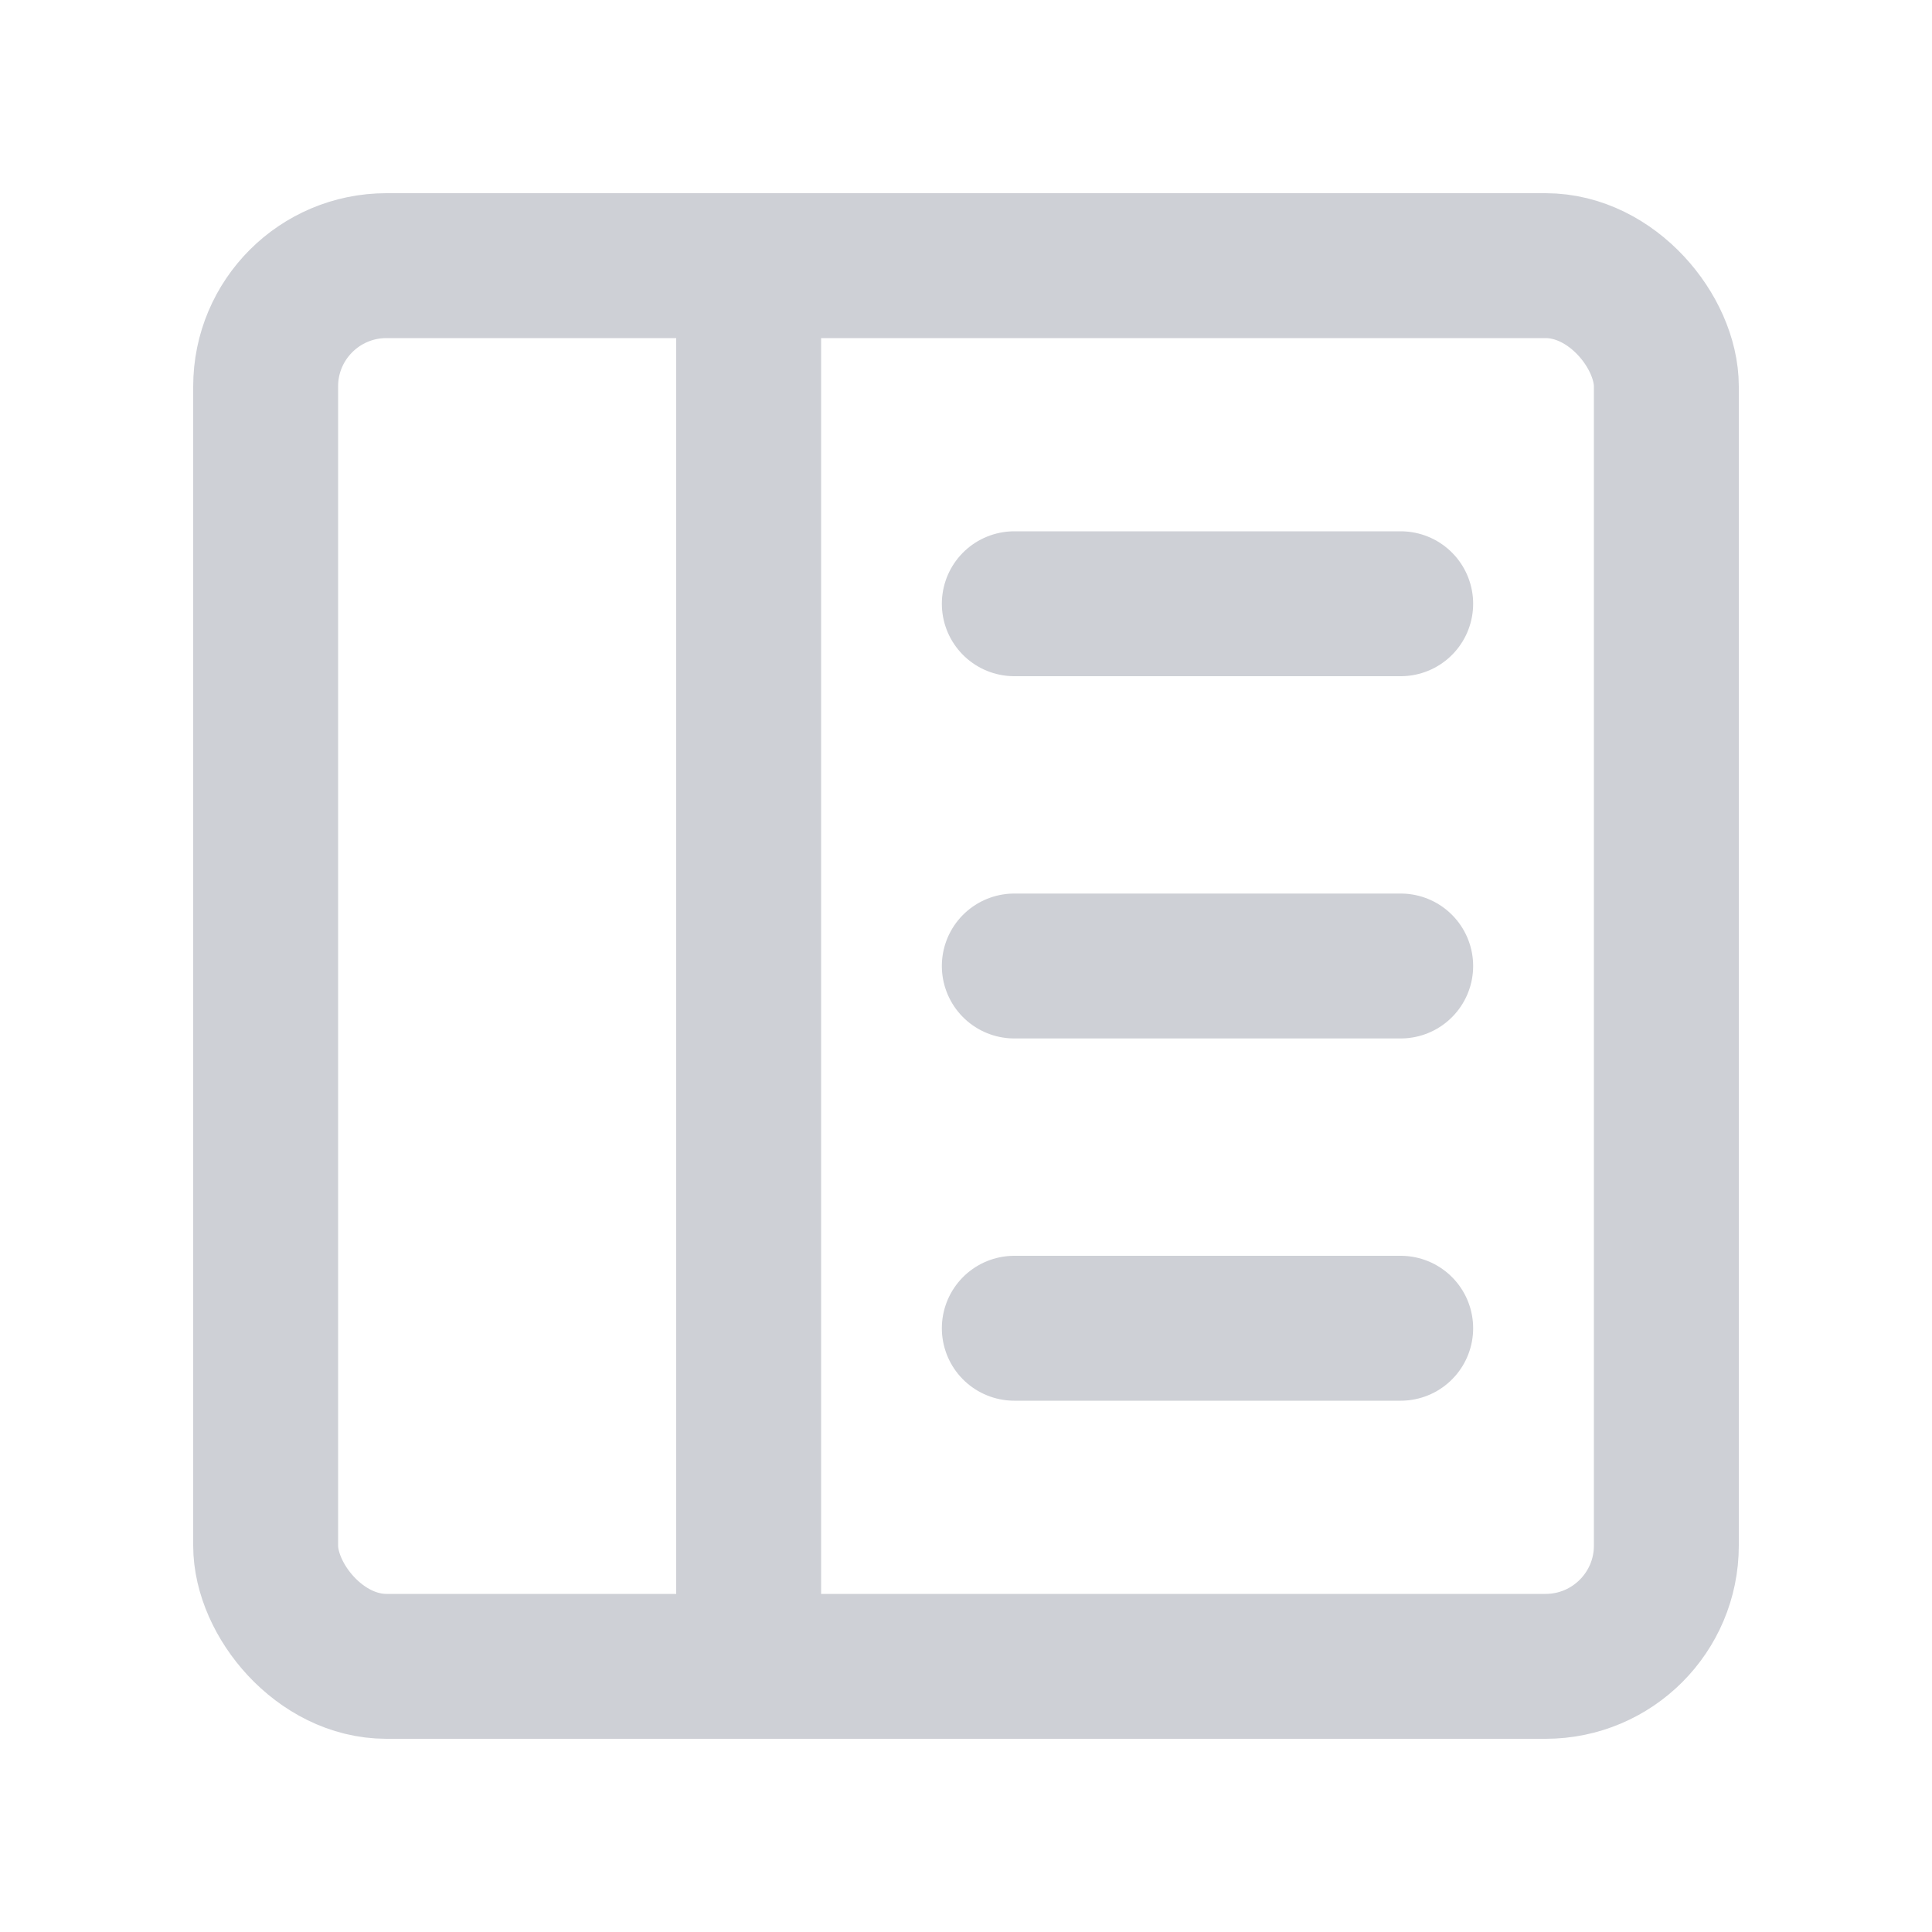 <svg width="20" height="20" viewBox="0 0 20 20" fill="none" xmlns="http://www.w3.org/2000/svg">
<g clip-path="url(#clip0_6325_49433)">
<rect x="2.75" y="2.75" width="14.5" height="14.5" rx="1.25" stroke="#CED0D6" stroke-width="1.5"/>
<rect x="7" y="3" width="1.5" height="14" fill="#CED0D6"/>
<path d="M10.5 6.25H14.5" stroke="#CED0D6" stroke-width="1.5" stroke-linecap="round"/>
<path d="M10.5 10H14.5" stroke="#CED0D6" stroke-width="1.5" stroke-linecap="round"/>
<path d="M10.5 13.75H14.5" stroke="#CED0D6" stroke-width="1.5" stroke-linecap="round"/>
</g>
<defs>
<clipPath id="clip0_6325_49433">
<rect width="20" height="20" fill="white"/>
</clipPath>
</defs>
</svg>
